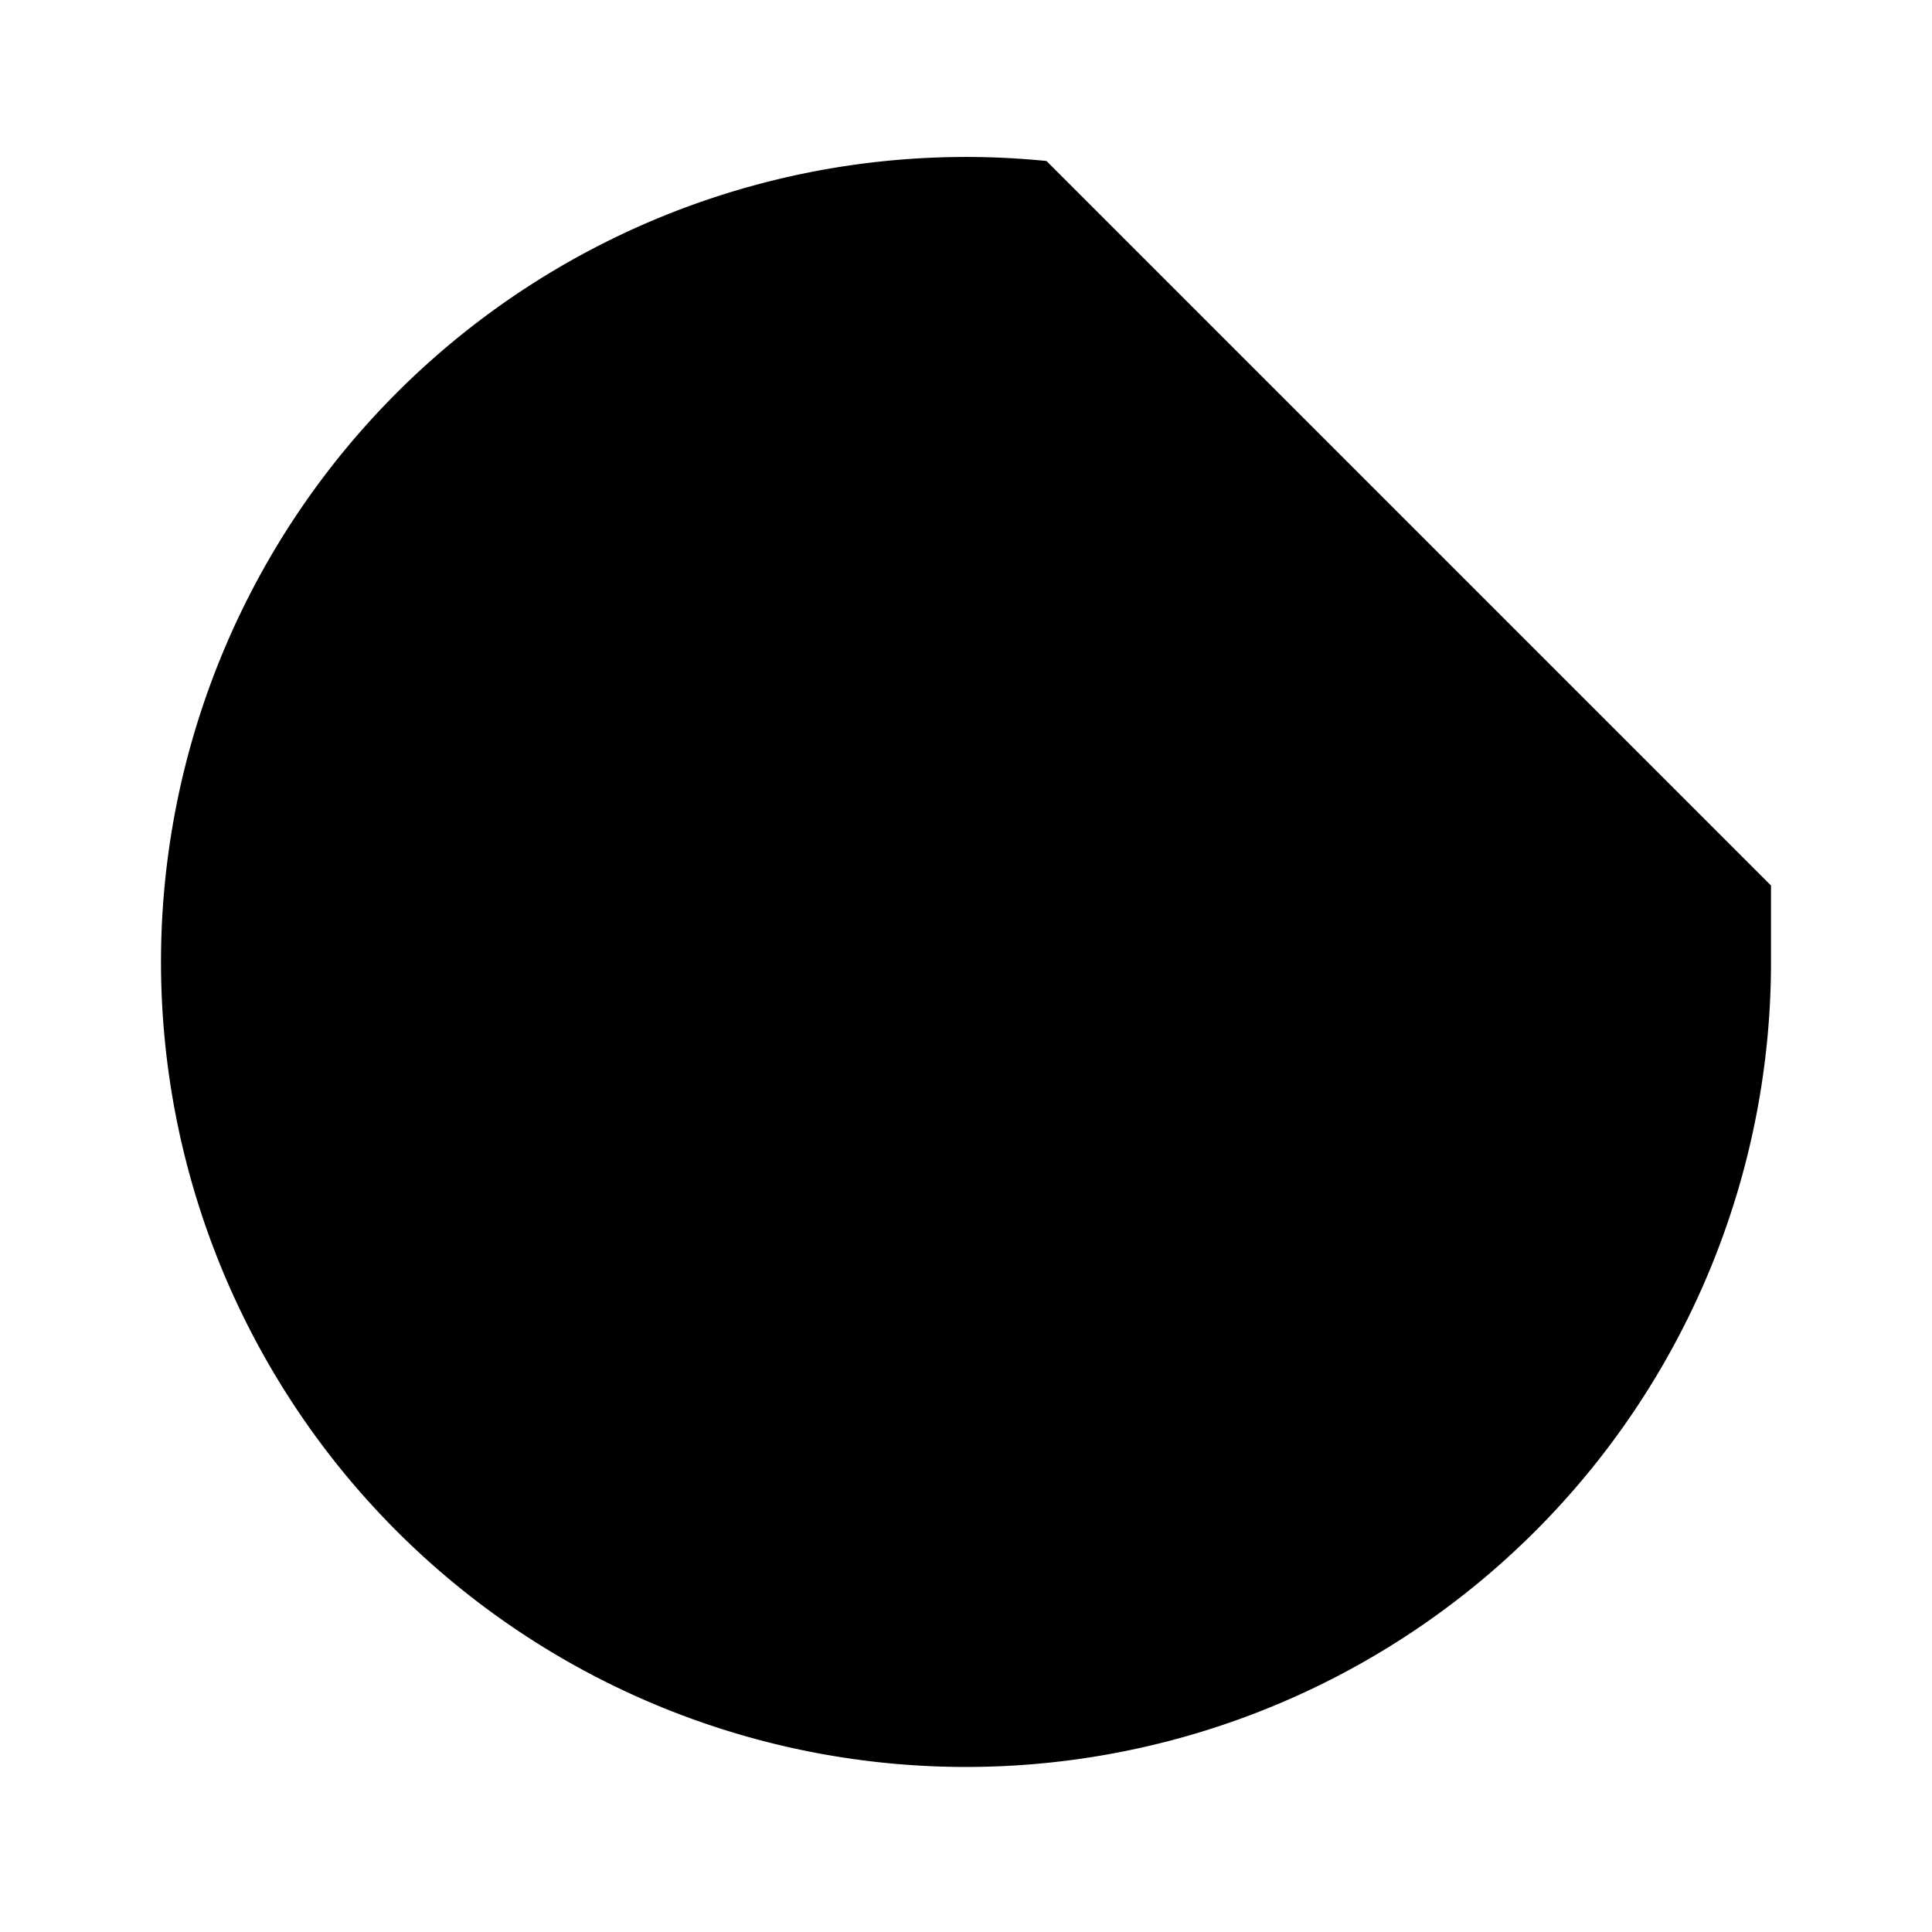 <svg xmlns="http://www.w3.org/2000/svg" width="24" height="24" viewBox="0 0 24 24"><path d="M22 11v1a10 10 0 1 1-9-10"/><path d="M8 14s1.5 2 4 2 4-2 4-2"/><line x1="9" y1="9" x2="9.01" y2="9"/><line x1="15" y1="9" x2="15.01" y2="9"/><path d="M16 5h6"/><path d="M19 2v6"/></svg>